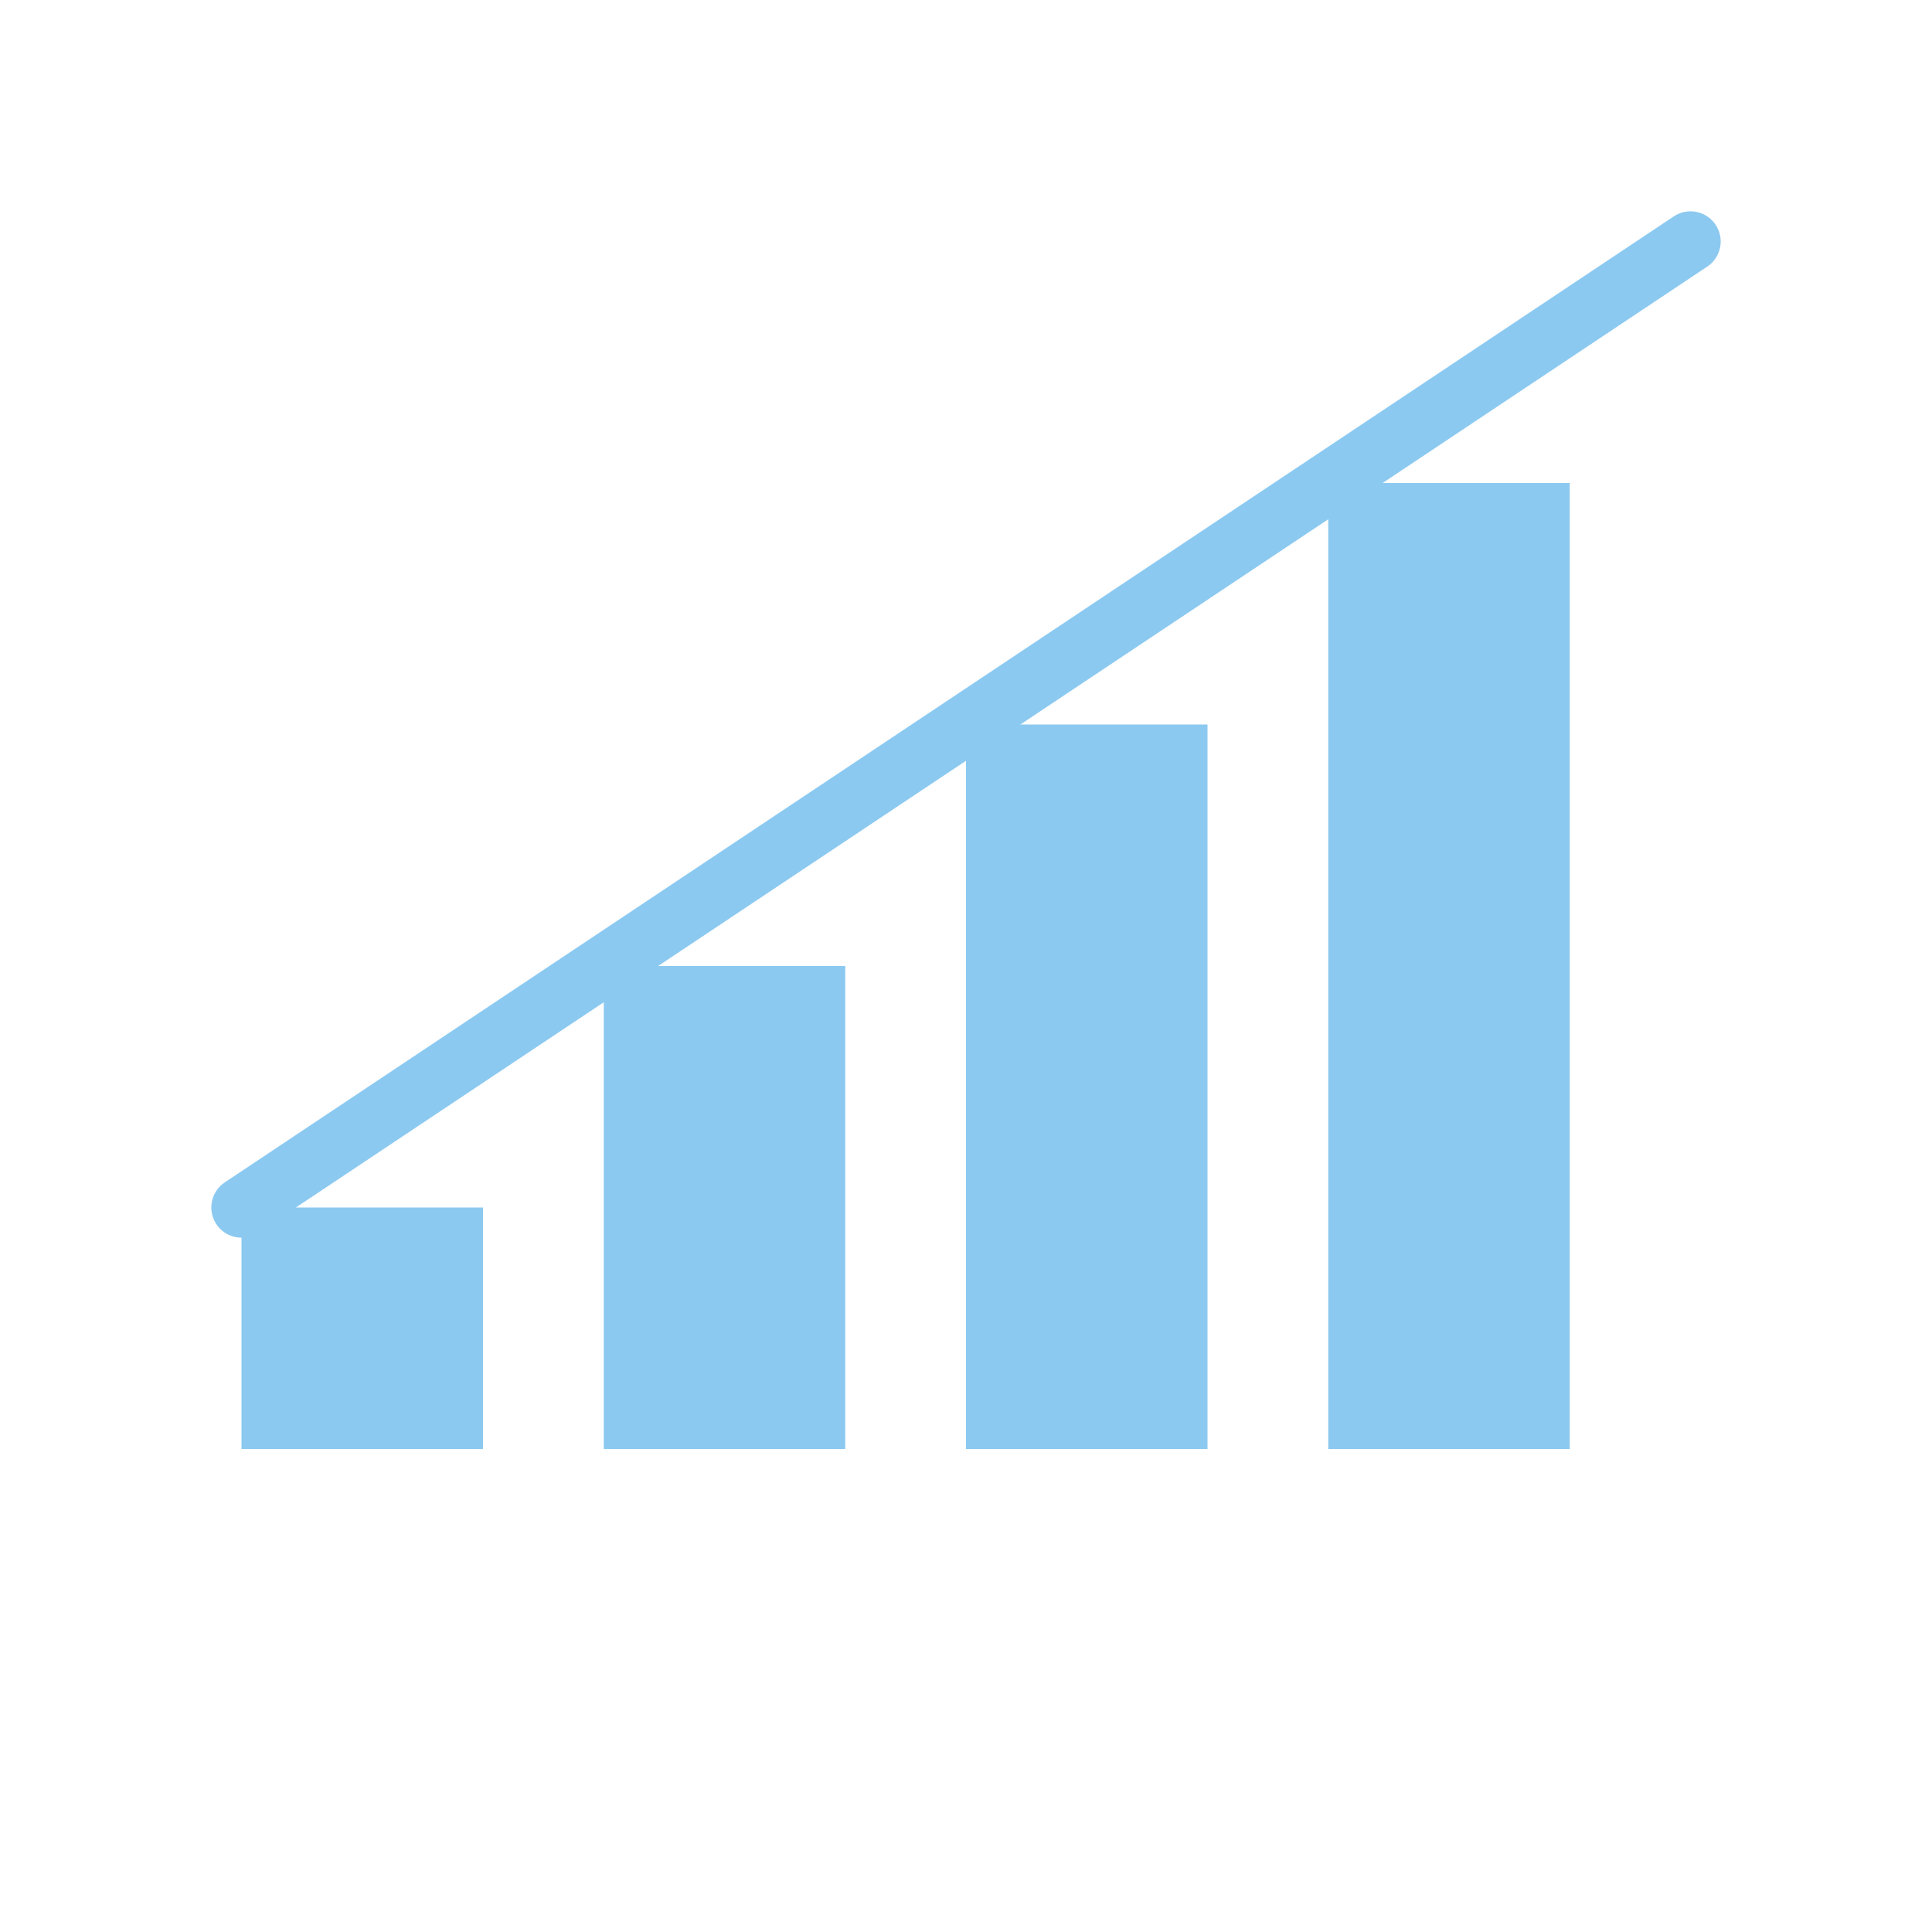 <svg width="64" height="64" viewBox="0 0 64 64" fill="none" xmlns="http://www.w3.org/2000/svg">
<rect width="64" height="64" fill="none"/>
<path d="M8 48V40H16V48H8Z" fill="#8cc9f0"/>
<path d="M20 48V32H28V48H20Z" fill="#8cc9f0"/>
<path d="M32 48V24H40V48H32Z" fill="#8cc9f0"/>
<path d="M44 48V16H52V48H44Z" fill="#8cc9f0"/>
<path d="M8 40L20 32L32 24L44 16L56 8" stroke="#8cc9f0" stroke-width="2" stroke-linecap="round"/>
</svg>
